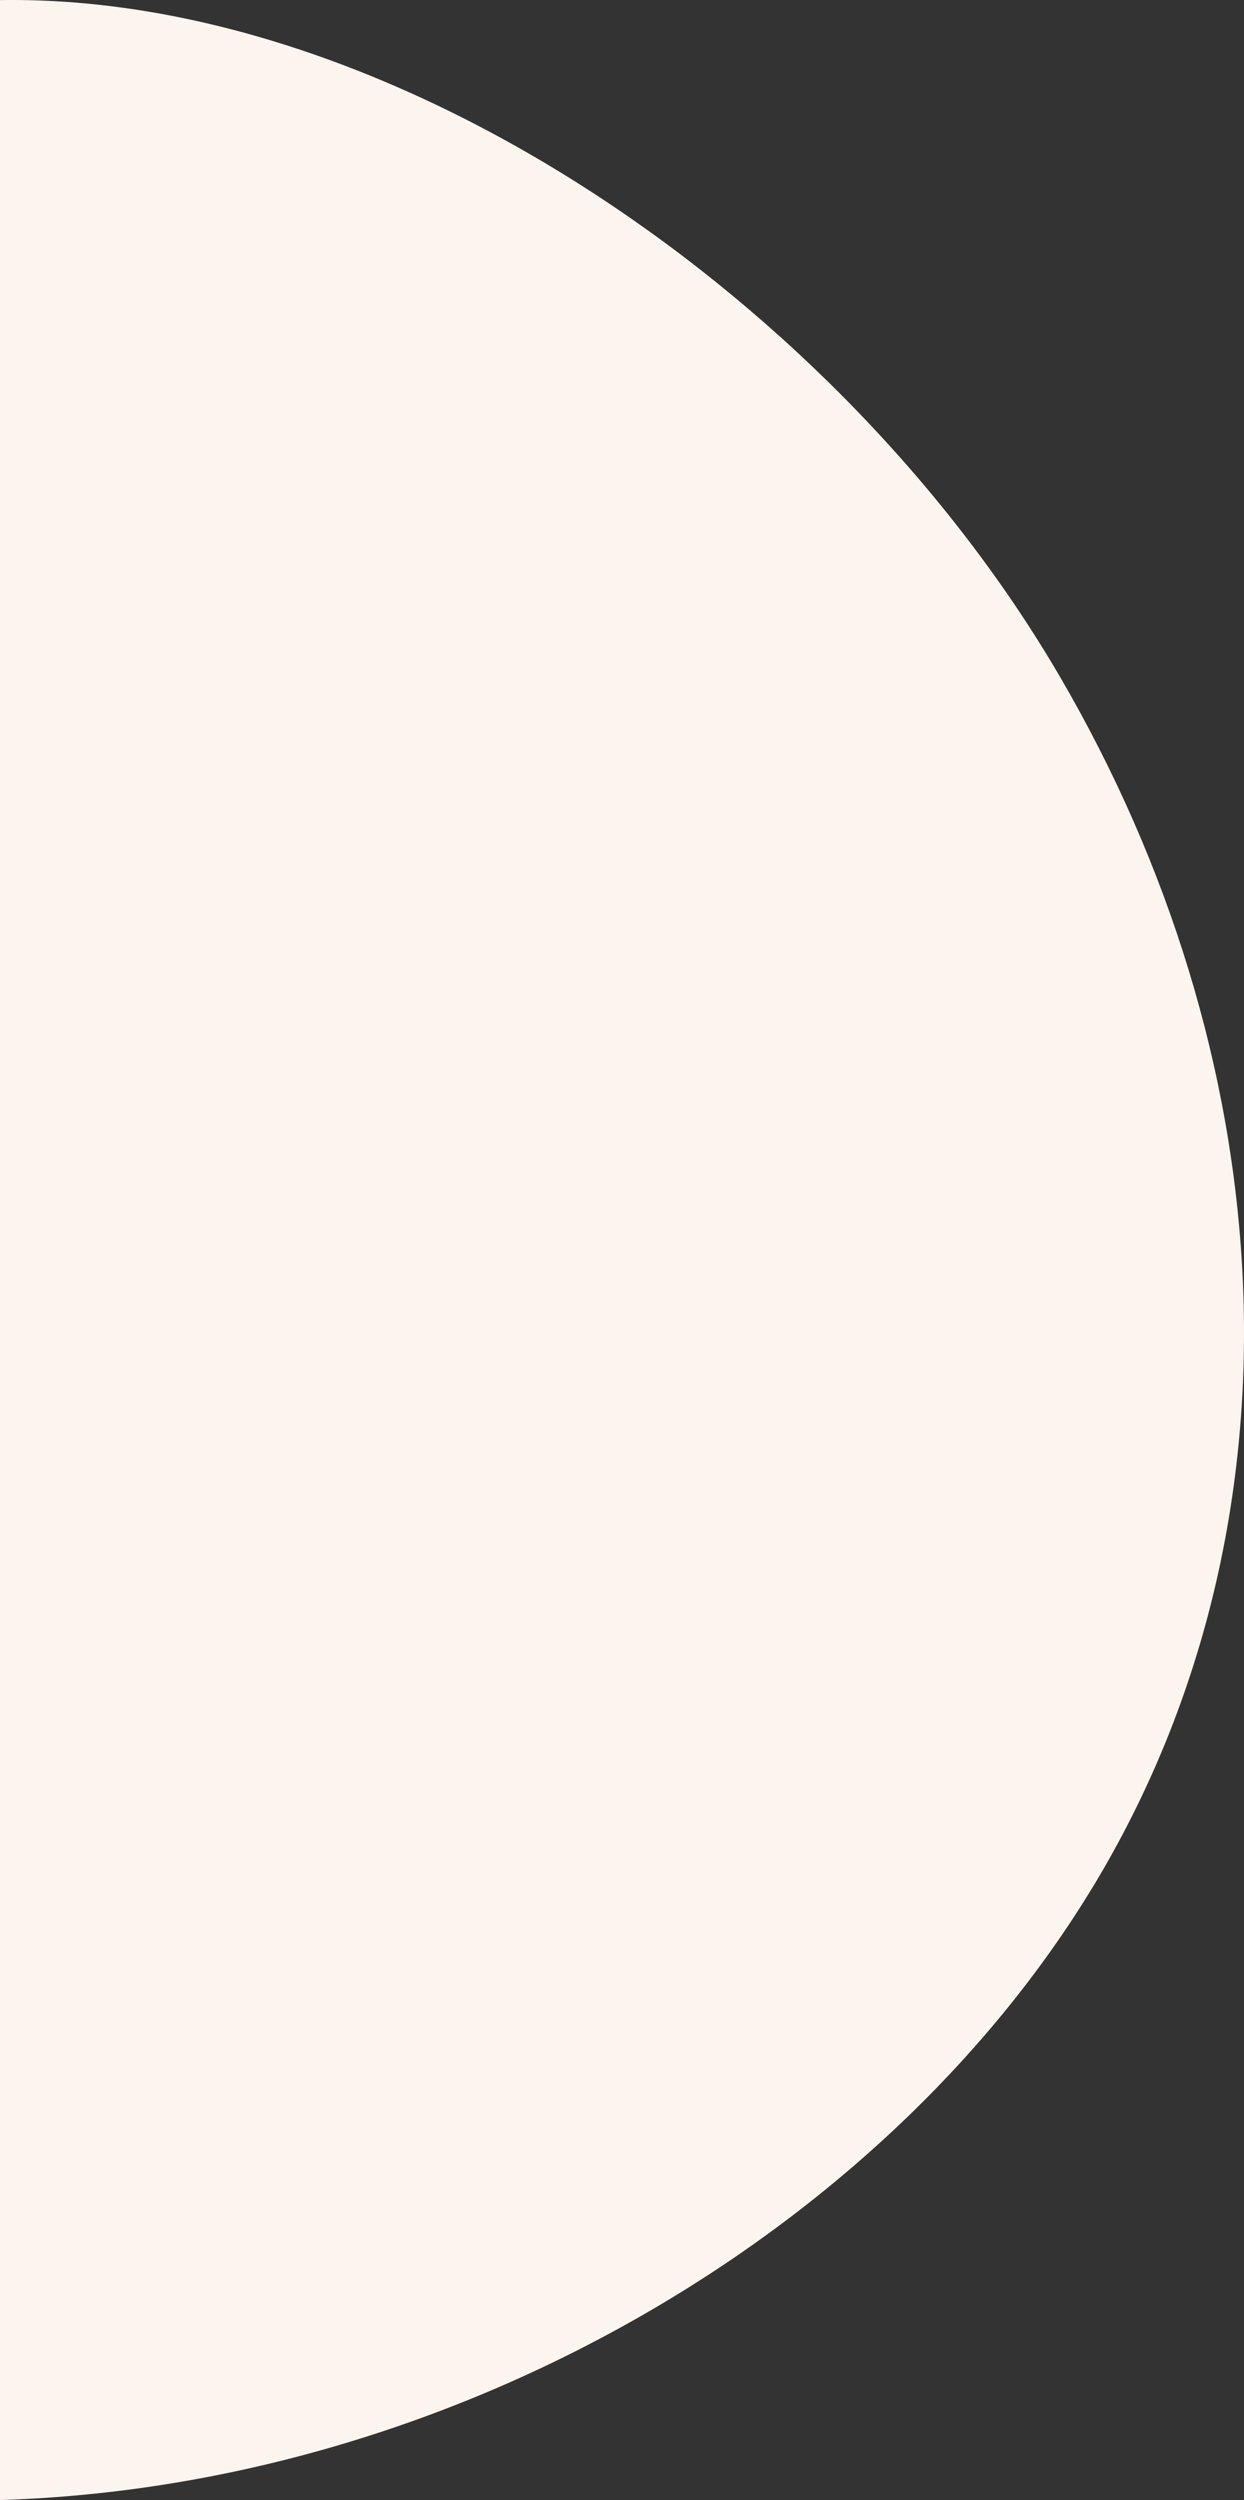 <svg width="650" height="1306" viewBox="0 0 650 1306" fill="none" xmlns="http://www.w3.org/2000/svg">
<rect x="0" y="0" width="650" height="1306" fill="#333333" stroke="none"/>
<path d="M579.137 971.865C685.01 784.849 668.722 550.456 553.8 353.465C438.877 156.475 206.318 -3.274 0 0.051V1306C243.418 1298.52 473.263 1158.88 579.137 971.865Z" fill="#FCF4EE"/>
</svg>
